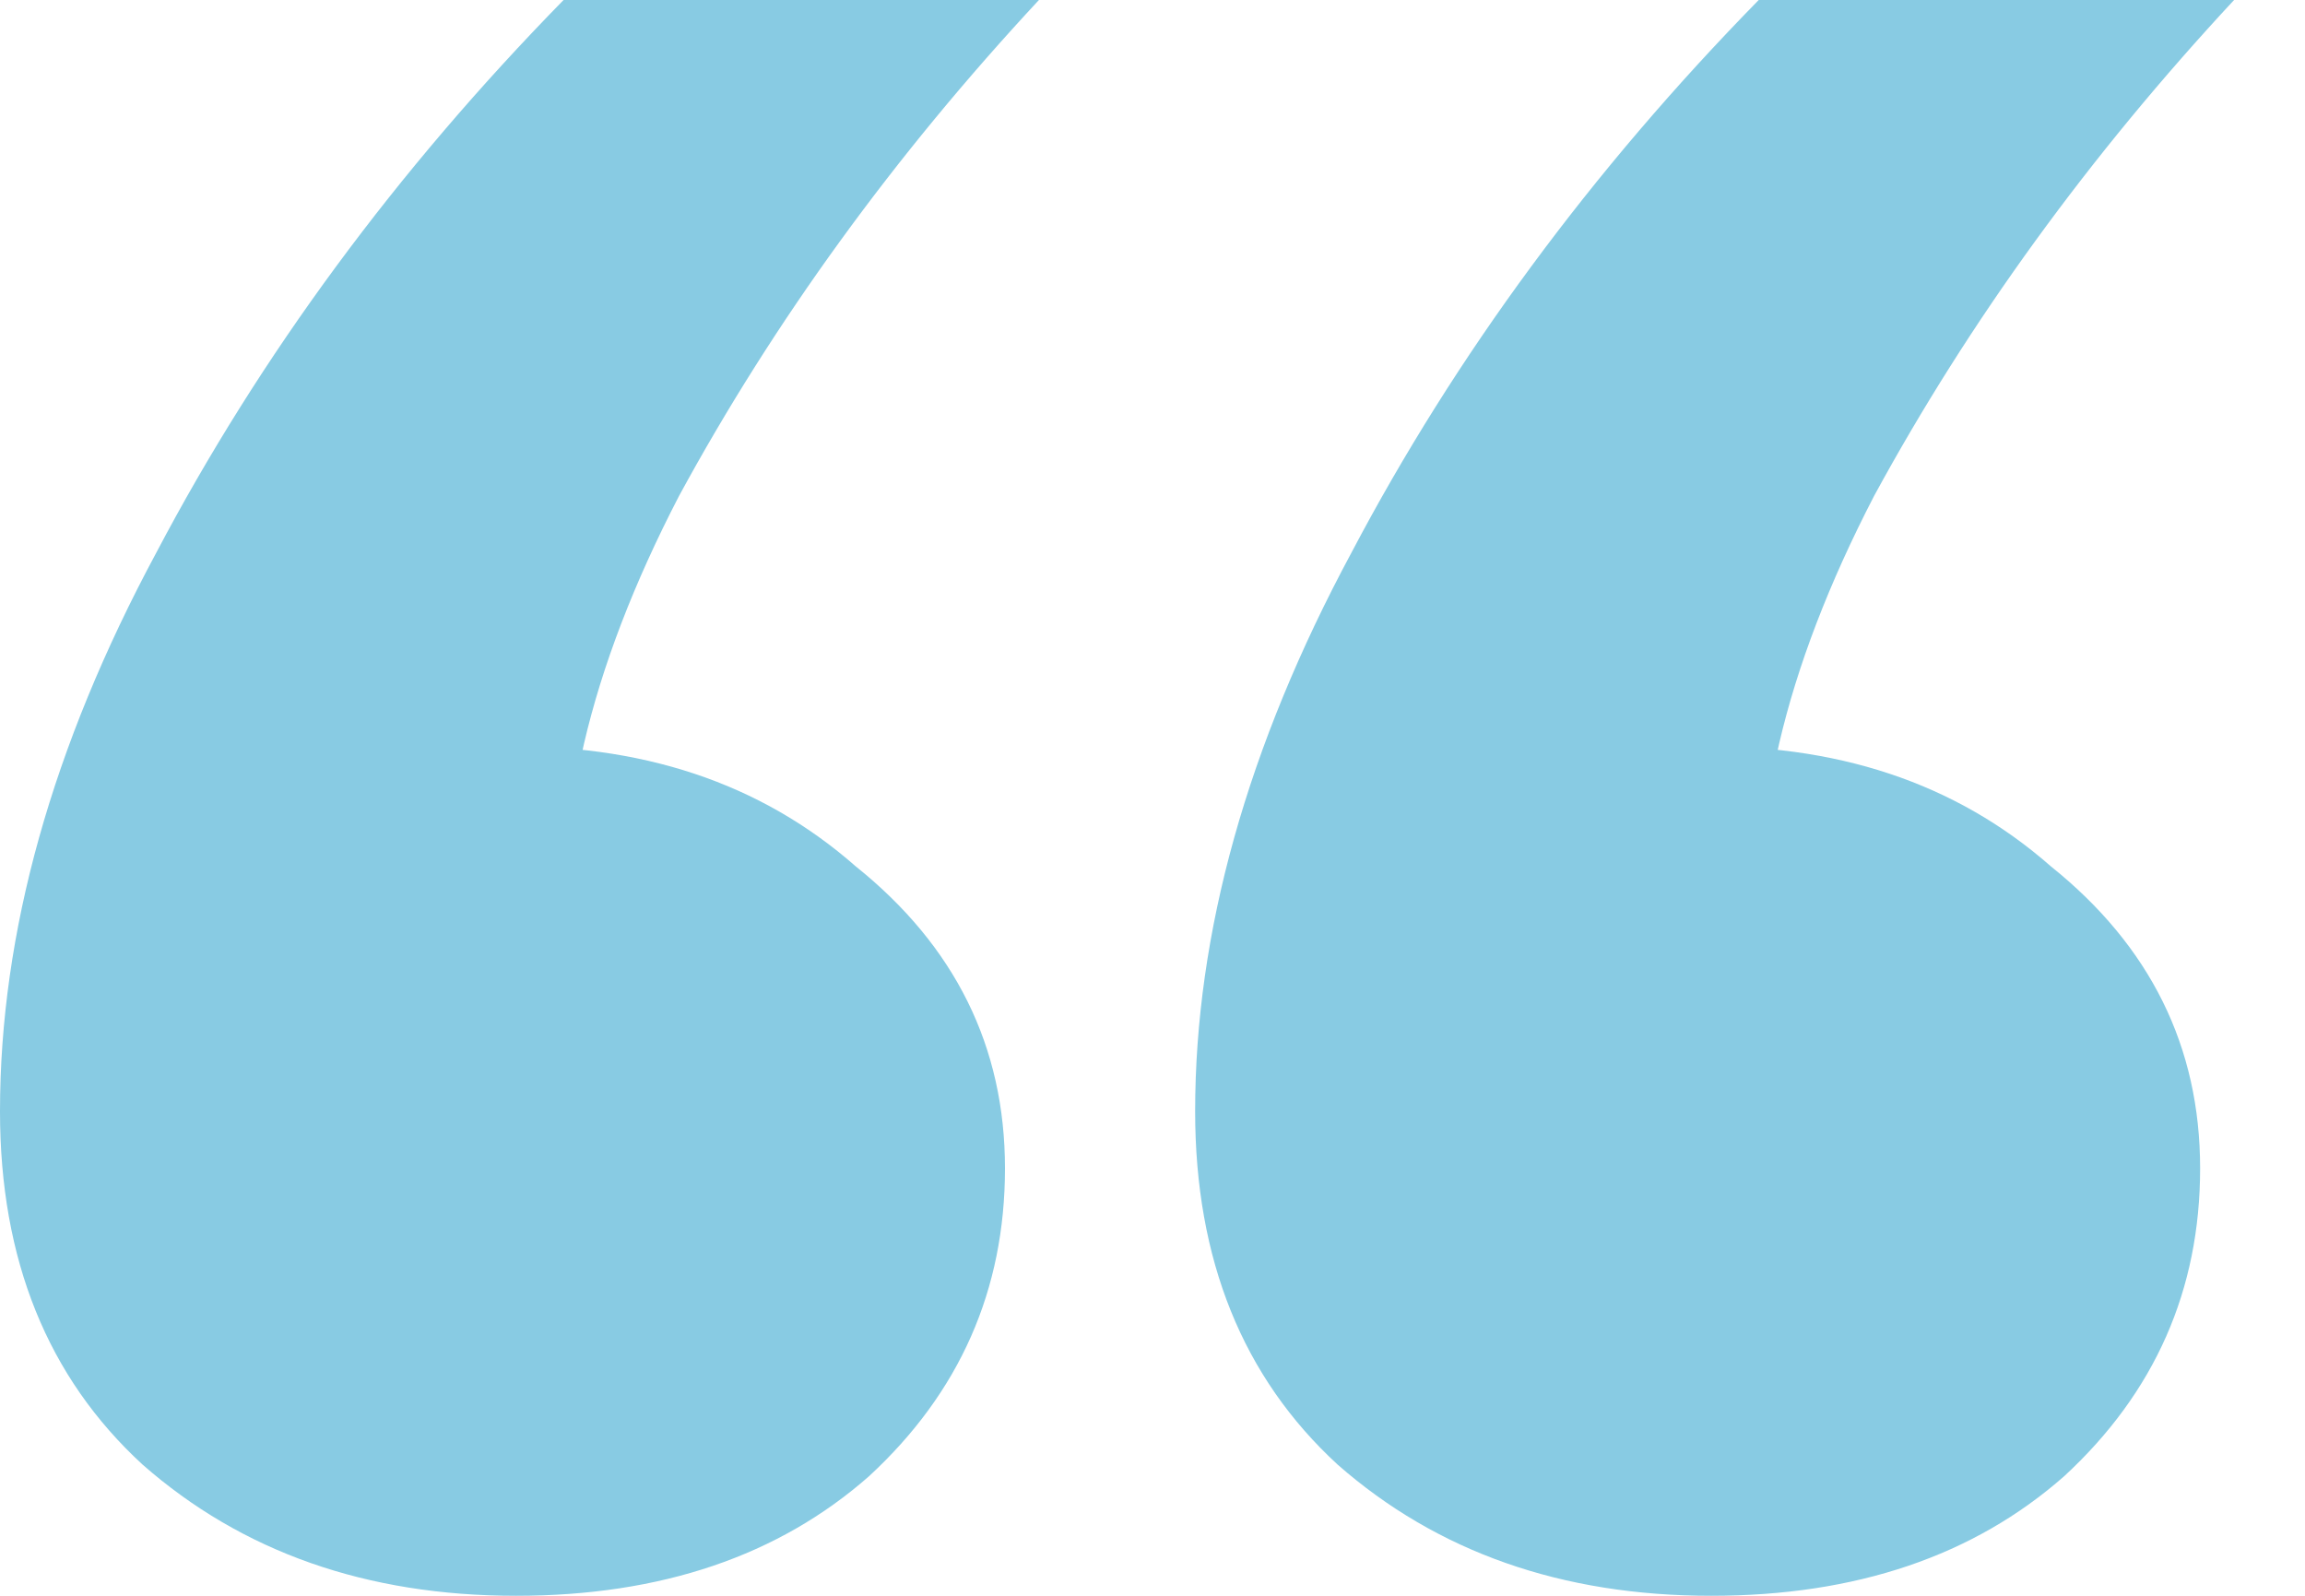 <svg width="26" height="18" viewBox="0 0 26 18" fill="none" xmlns="http://www.w3.org/2000/svg">
<path d="M6.357 0H11.719C10.085 1.757 8.732 3.621 7.66 5.593C6.638 7.564 6.23 9.321 6.434 10.864L5.591 8.421C7.226 8.379 8.579 8.829 9.651 9.771C10.774 10.671 11.336 11.807 11.336 13.179C11.336 14.55 10.825 15.707 9.804 16.65C8.783 17.55 7.455 18 5.821 18C4.136 18 2.732 17.507 1.609 16.521C0.536 15.536 0 14.207 0 12.536C0 10.521 0.587 8.421 1.762 6.236C2.936 4.007 4.468 1.929 6.357 0ZM19.838 0H25.2C23.566 1.757 22.213 3.621 21.14 5.593C20.119 7.564 19.711 9.321 19.915 10.864L19.072 8.421C20.706 8.379 22.06 8.829 23.132 9.771C24.255 10.671 24.817 11.807 24.817 13.179C24.817 14.55 24.306 15.707 23.285 16.65C22.264 17.55 20.936 18 19.302 18C17.617 18 16.213 17.507 15.089 16.521C14.017 15.536 13.481 14.207 13.481 12.536C13.481 10.521 14.068 8.421 15.243 6.236C16.417 4.007 17.949 1.929 19.838 0Z" fill="#88CBE3"/>
</svg>
